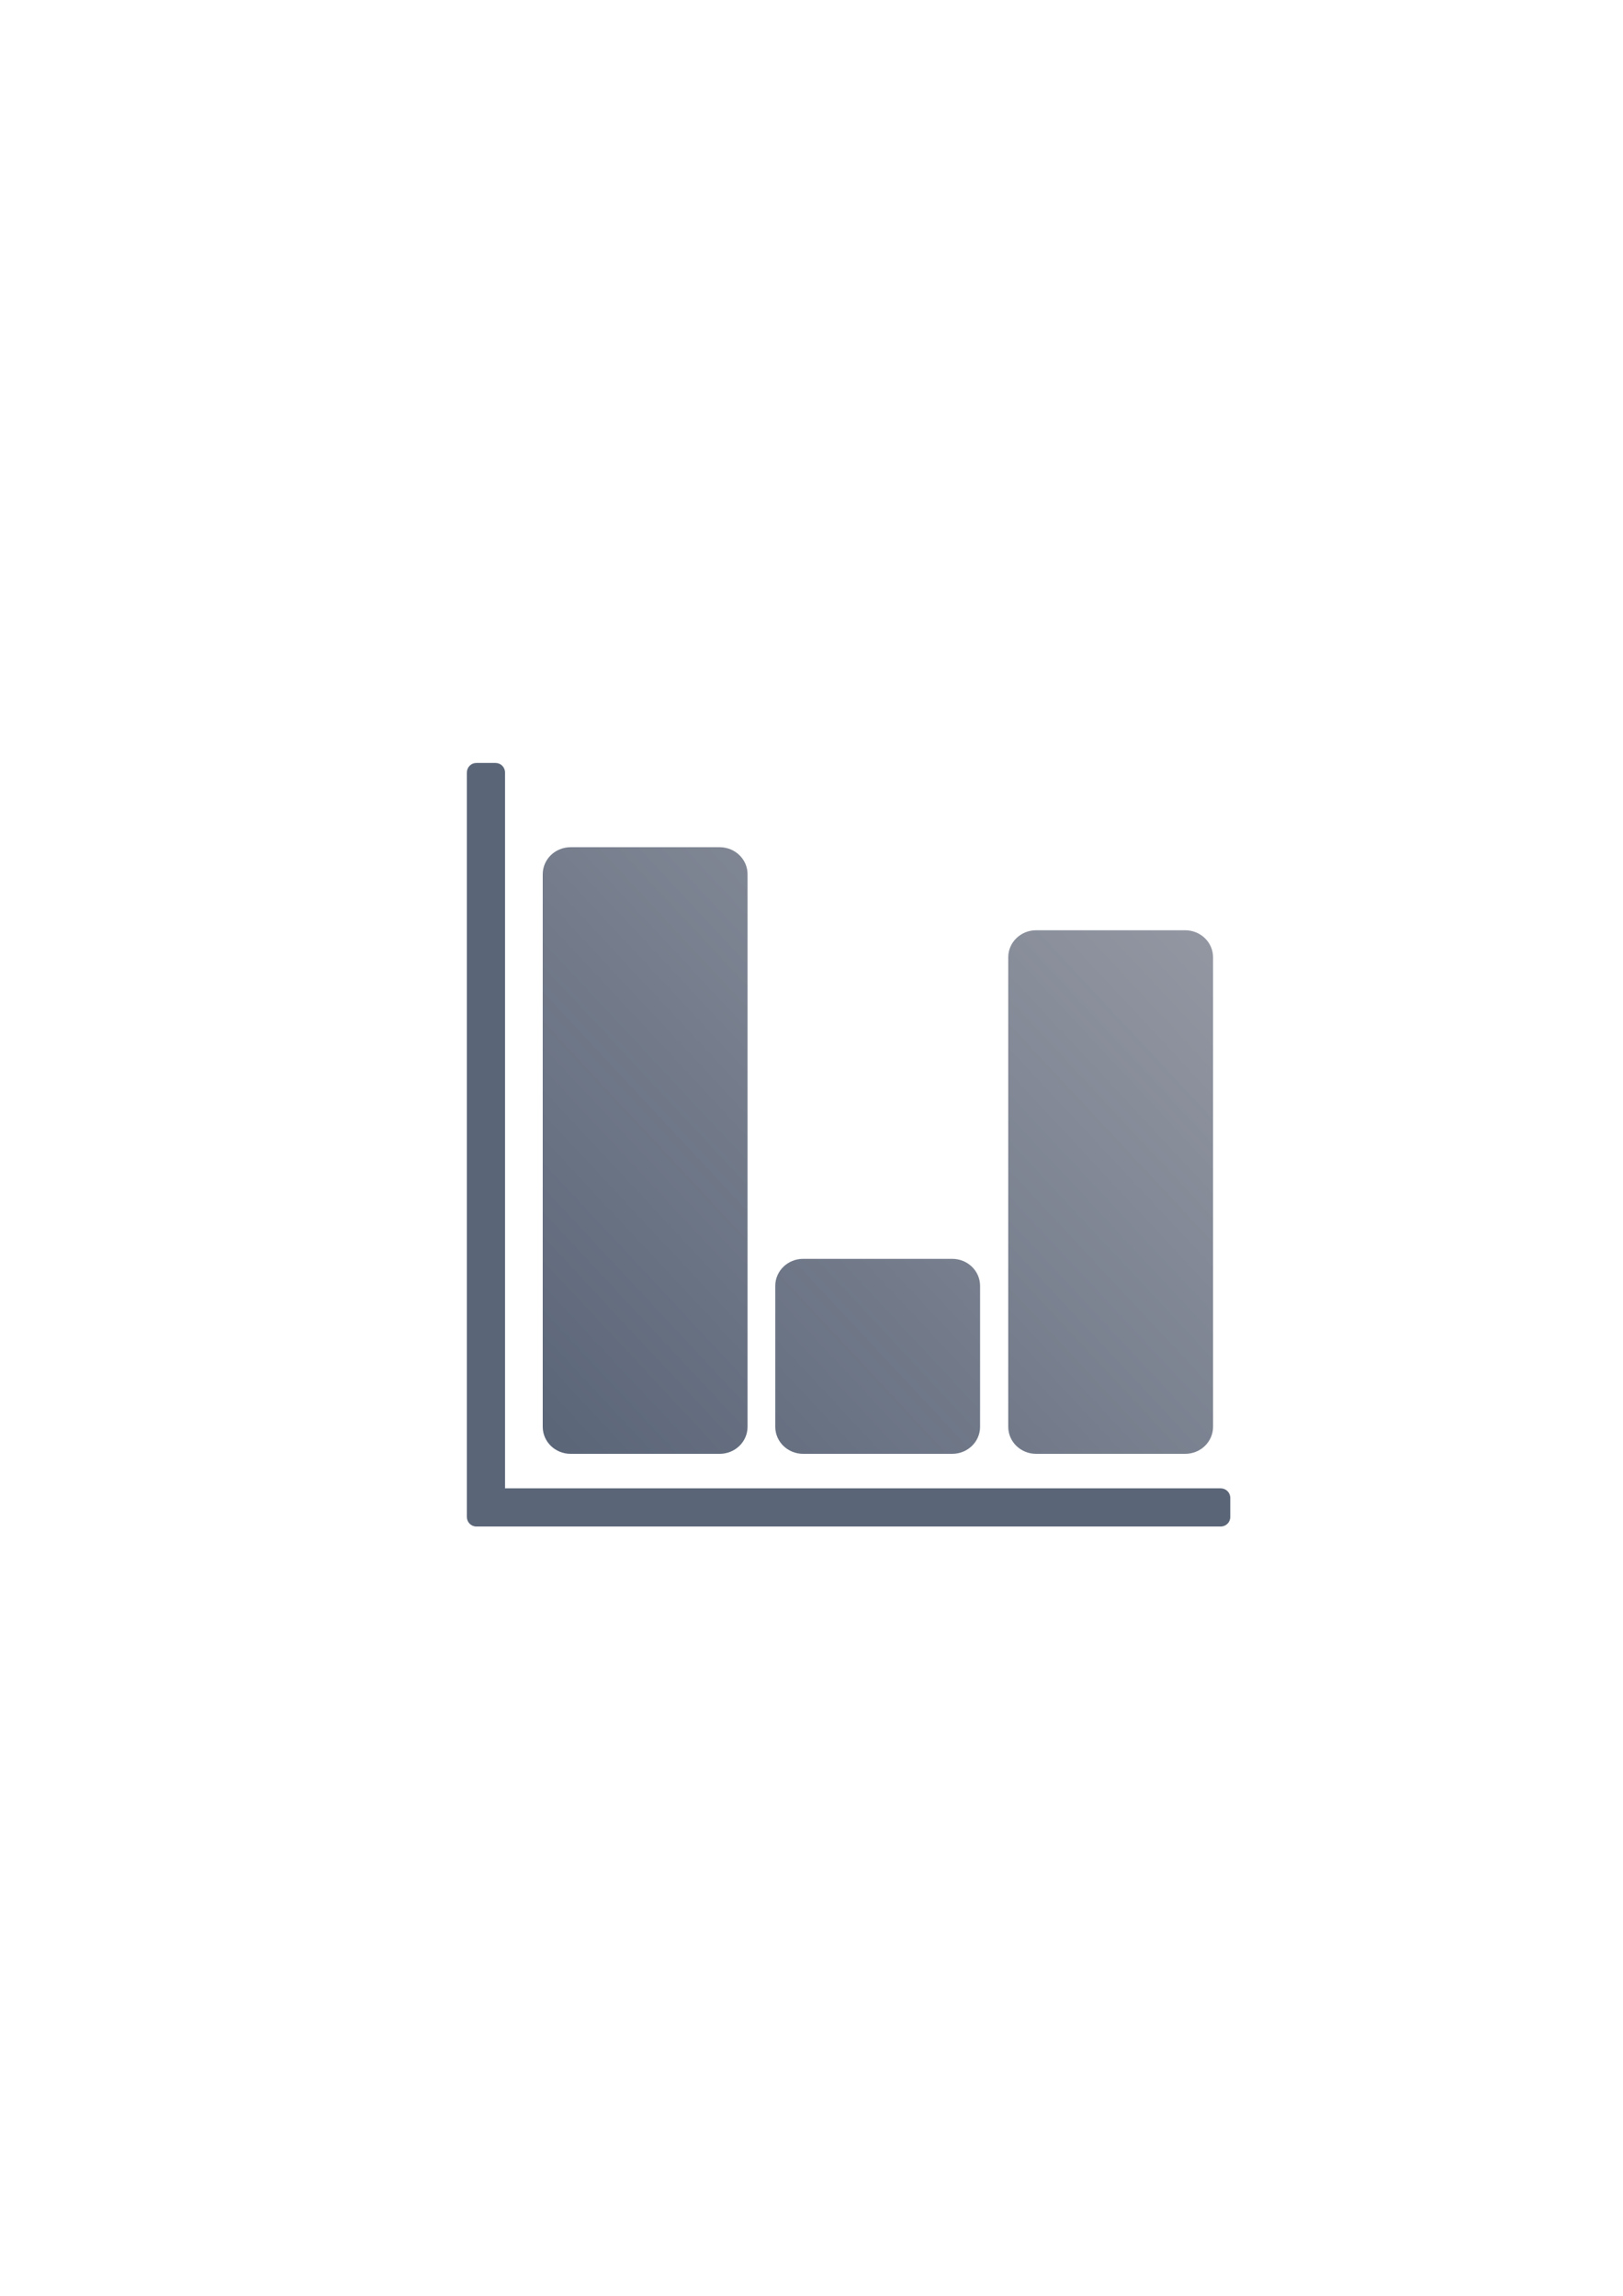 <?xml version="1.0" encoding="UTF-8" standalone="no"?>
<!-- Created with Inkscape (http://www.inkscape.org/) -->

<svg
   xmlns:dc="http://purl.org/dc/elements/1.1/"
   xmlns:cc="http://creativecommons.org/ns#"
   xmlns:rdf="http://www.w3.org/1999/02/22-rdf-syntax-ns#"
   xmlns:svg="http://www.w3.org/2000/svg"
   xmlns="http://www.w3.org/2000/svg"
   xmlns:xlink="http://www.w3.org/1999/xlink"
   xmlns:sodipodi="http://sodipodi.sourceforge.net/DTD/sodipodi-0.dtd"
   xmlns:inkscape="http://www.inkscape.org/namespaces/inkscape"
   width="210mm"
   height="297mm"
   viewBox="0 0 744.094 1052.362"
   id="svg2"
   version="1.1"
   inkscape:version="0.91 r13725"
   inkscape:export-xdpi="4"
   inkscape:export-ydpi="4"
   sodipodi:docname="barchart.svg">
  <defs
     id="defs4">
    <linearGradient
       inkscape:collect="always"
       id="linearGradient4183">
      <stop
         style="stop-color:#5a6578;stop-opacity:1;"
         offset="0"
         id="stop4185" />
      <stop
         style="stop-color:#9397a2;stop-opacity:1"
         offset="1"
         id="stop4187" />
    </linearGradient>
    <linearGradient
       id="linearGradient2224">
      <stop
         id="stop2226"
         offset="0"
         style="stop-color:#7c7c7c;stop-opacity:1;" />
      <stop
         id="stop2228"
         offset="1"
         style="stop-color:#b8b8b8;stop-opacity:1;" />
    </linearGradient>
    <linearGradient
       id="linearGradient15218">
      <stop
         id="stop15220"
         offset="0"
         style="stop-color:#eeeeef;stop-opacity:1;" />
      <stop
         id="stop2736"
         offset="0.599"
         style="stop-color:#d3d7cf;stop-opacity:1;" />
      <stop
         id="stop2738"
         offset="0.828"
         style="stop-color:#ffffff;stop-opacity:1;" />
      <stop
         id="stop15222"
         offset="1"
         style="stop-color:#d3d7cf;stop-opacity:1;" />
    </linearGradient>
    <pattern
       y="0"
       x="0"
       height="6"
       width="6"
       patternUnits="userSpaceOnUse"
       id="EMFhbasepattern" />
    <pattern
       y="0"
       x="0"
       height="6"
       width="6"
       patternUnits="userSpaceOnUse"
       id="EMFhbasepattern-5" />
    <linearGradient
       inkscape:collect="always"
       xlink:href="#linearGradient4183"
       id="linearGradient4189"
       x1="252"
       y1="722.362"
       x2="590"
       y2="416.362"
       gradientUnits="userSpaceOnUse"
       gradientTransform="matrix(0.854,0,0,0.828,60.97,93.429)" />
  </defs>
  <sodipodi:namedview
     id="base"
     pagecolor="#ffffff"
     bordercolor="#666666"
     borderopacity="1.0"
     inkscape:pageopacity="0.0"
     inkscape:pageshadow="2"
     inkscape:zoom="0.70710678"
     inkscape:cx="384.72185"
     inkscape:cy="439.90901"
     inkscape:document-units="px"
     inkscape:current-layer="layer1"
     showgrid="false"
     showguides="true"
     inkscape:guide-bbox="true"
     inkscape:window-width="1366"
     inkscape:window-height="721"
     inkscape:window-x="-4"
     inkscape:window-y="-4"
     inkscape:window-maximized="1">
    <sodipodi:guide
       position="560,730"
       orientation="0,1"
       id="guide3338" />
    <sodipodi:guide
       position="560,330"
       orientation="0,1"
       id="guide3340" />
    <sodipodi:guide
       position="190,475"
       orientation="1,0"
       id="guide3344" />
    <sodipodi:guide
       position="590,451"
       orientation="1,0"
       id="guide3346" />
    <inkscape:grid
       type="xygrid"
       id="grid3440" />
  </sodipodi:namedview>
  <g
     inkscape:label="Ebene 1"
     inkscape:groupmode="layer"
     id="layer1">
    <rect
       style="opacity:1;fill:none;fill-opacity:1;stroke:none;stroke-width:23;stroke-linecap:butt;stroke-linejoin:round;stroke-miterlimit:4;stroke-dasharray:none;stroke-opacity:1"
       id="rect4160"
       width="400"
       height="400"
       x="190"
       y="322.362" />
    <path
       inkscape:connector-curvature="0"
       style="color:#000000;clip-rule:nonzero;display:inline;overflow:visible;visibility:visible;opacity:1;isolation:auto;mix-blend-mode:normal;color-interpolation:sRGB;color-interpolation-filters:linearRGB;solid-color:#000000;solid-opacity:1;fill:#5a6578;fill-opacity:1;fill-rule:nonzero;stroke:none;stroke-width:25;stroke-linecap:butt;stroke-linejoin:round;stroke-miterlimit:4;stroke-dasharray:none;stroke-dashoffset:0;stroke-opacity:1;color-rendering:auto;image-rendering:auto;shape-rendering:auto;text-rendering:auto;enable-background:accumulate"
       d="m 218.417,349.734 c -2.424,0 -4.375,1.951 -4.375,4.375 l 0,332.5 0,8.75 c 0,2.424 1.951,4.375 4.375,4.375 l 8.75,0 332.5,0 c 2.424,0 4.375,-1.951 4.375,-4.375 l 0,-8.75 c 0,-2.424 -1.951,-4.375 -4.375,-4.375 l -328.125,0 0,-328.125 c 0,-2.424 -1.951,-4.375 -4.375,-4.375 l -8.75,0 z"
       id="rect4149" />
    <path
       style="color:#000000;clip-rule:nonzero;display:inline;overflow:visible;visibility:visible;opacity:1;isolation:auto;mix-blend-mode:normal;color-interpolation:sRGB;color-interpolation-filters:linearRGB;solid-color:#000000;solid-opacity:1;fill:url(#linearGradient4189);fill-opacity:1;fill-rule:nonzero;stroke:none;stroke-width:25;stroke-linecap:butt;stroke-linejoin:round;stroke-miterlimit:4;stroke-dasharray:none;stroke-dashoffset:0;stroke-opacity:1;color-rendering:auto;image-rendering:auto;shape-rendering:auto;text-rendering:auto;enable-background:accumulate"
       d="m 261.63,388.346 c -7.094,0 -12.805,5.537 -12.805,12.414 l 0,253.239 c 0,6.877 5.711,12.414 12.805,12.414 l 68.294,0 c 7.094,0 12.805,-5.537 12.805,-12.414 l 0,-253.239 c 0,-6.877 -5.711,-12.414 -12.805,-12.414 z m 213.419,38.069 c -7.094,0 -12.805,5.537 -12.805,12.414 l 0,215.171 c 0,6.877 5.711,12.414 12.805,12.414 l 68.294,0 c 7.094,0 12.805,-5.537 12.805,-12.414 l 0,-215.171 c 0,-6.877 -5.711,-12.414 -12.805,-12.414 z M 368.241,577.034 c -7.094,0 -12.805,5.536 -12.805,12.414 l 0,64.551 c 0,6.877 5.711,12.414 12.805,12.414 l 68.294,0 c 7.094,0 12.805,-5.537 12.805,-12.414 l 0,-64.551 c 0,-6.877 -5.711,-12.414 -12.805,-12.414 z"
       id="rect4162"
       inkscape:connector-curvature="0"
       sodipodi:nodetypes="sssssssssssssssssssssssssss" />
  </g>
</svg>
